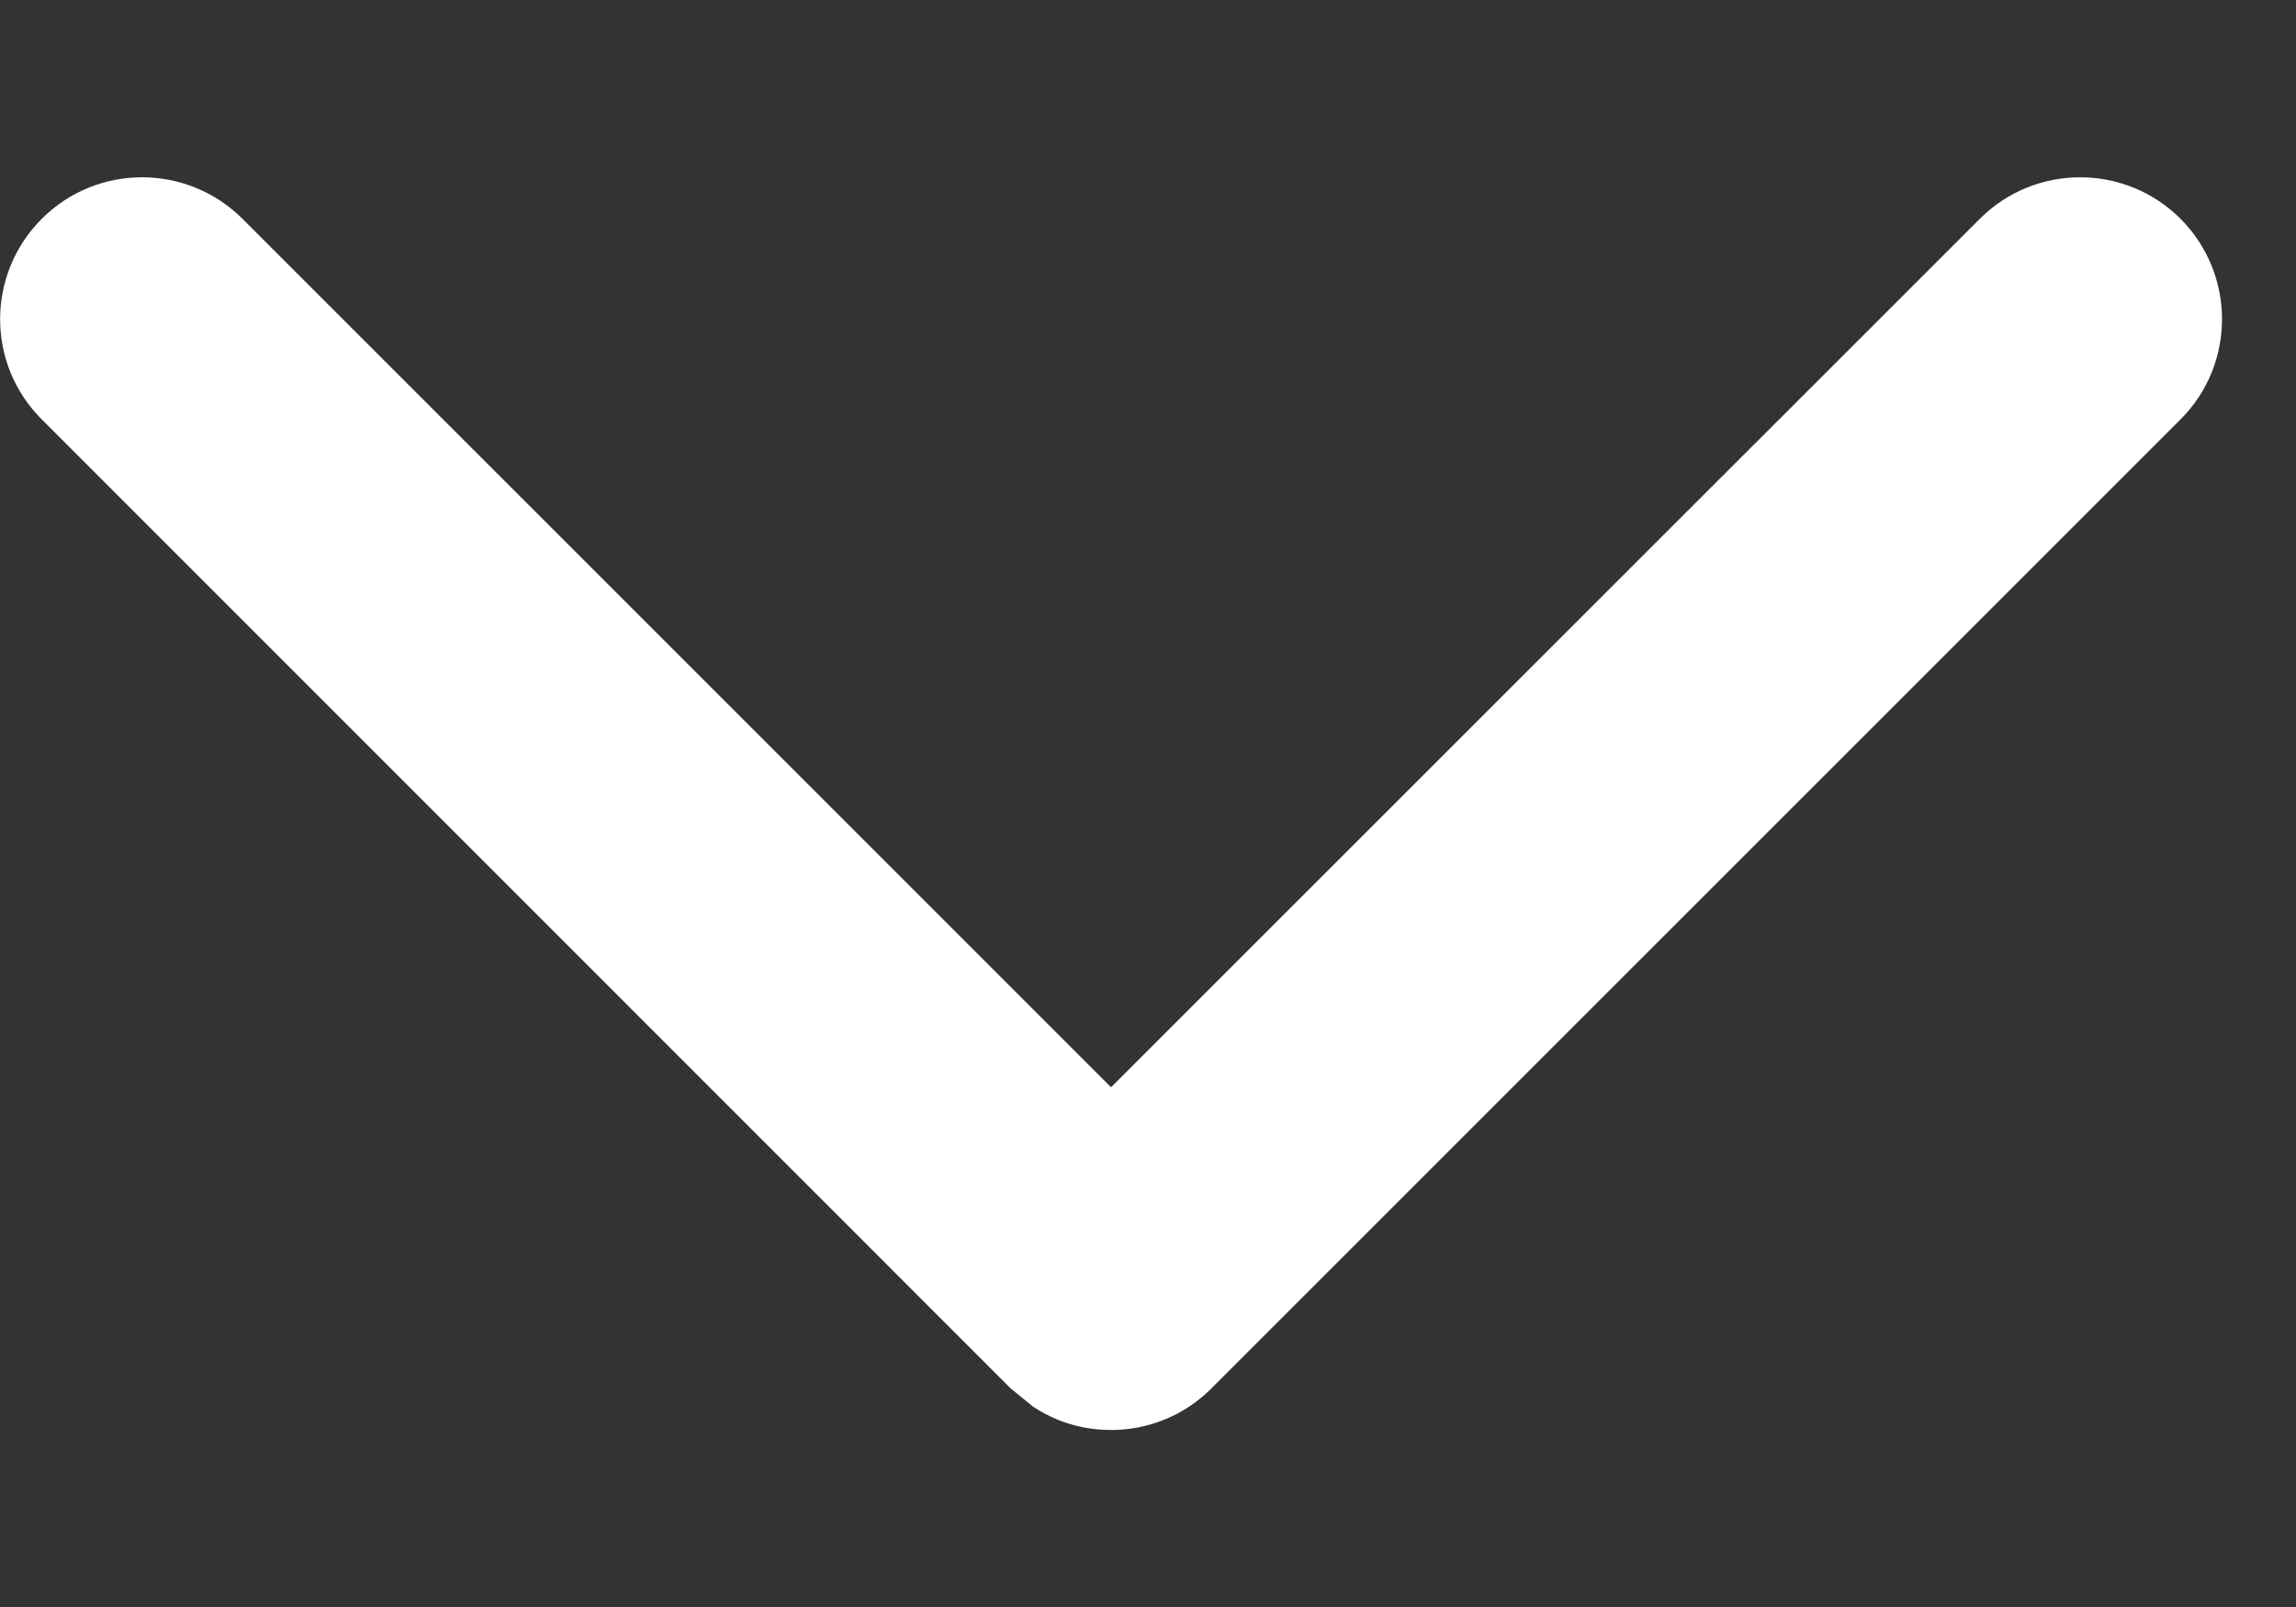 <svg width="10" height="7" viewBox="0 0 10 7" fill="none" xmlns="http://www.w3.org/2000/svg">
<rect x="0" y="0" width="10" height="7" fill="#333333" stroke="none"/>
<path d="M8.623 0.953C8.864 0.712 9.256 0.712 9.497 0.953C9.738 1.195 9.738 1.586 9.497 1.827L5.276 6.048C5.095 6.229 4.83 6.274 4.606 6.184C4.569 6.168 4.533 6.15 4.499 6.127L4.402 6.048L0.182 1.827C-0.06 1.586 -0.06 1.195 0.182 0.953C0.423 0.712 0.814 0.712 1.056 0.953L4.839 4.736L8.623 0.953Z" fill="white"/>
</svg>
